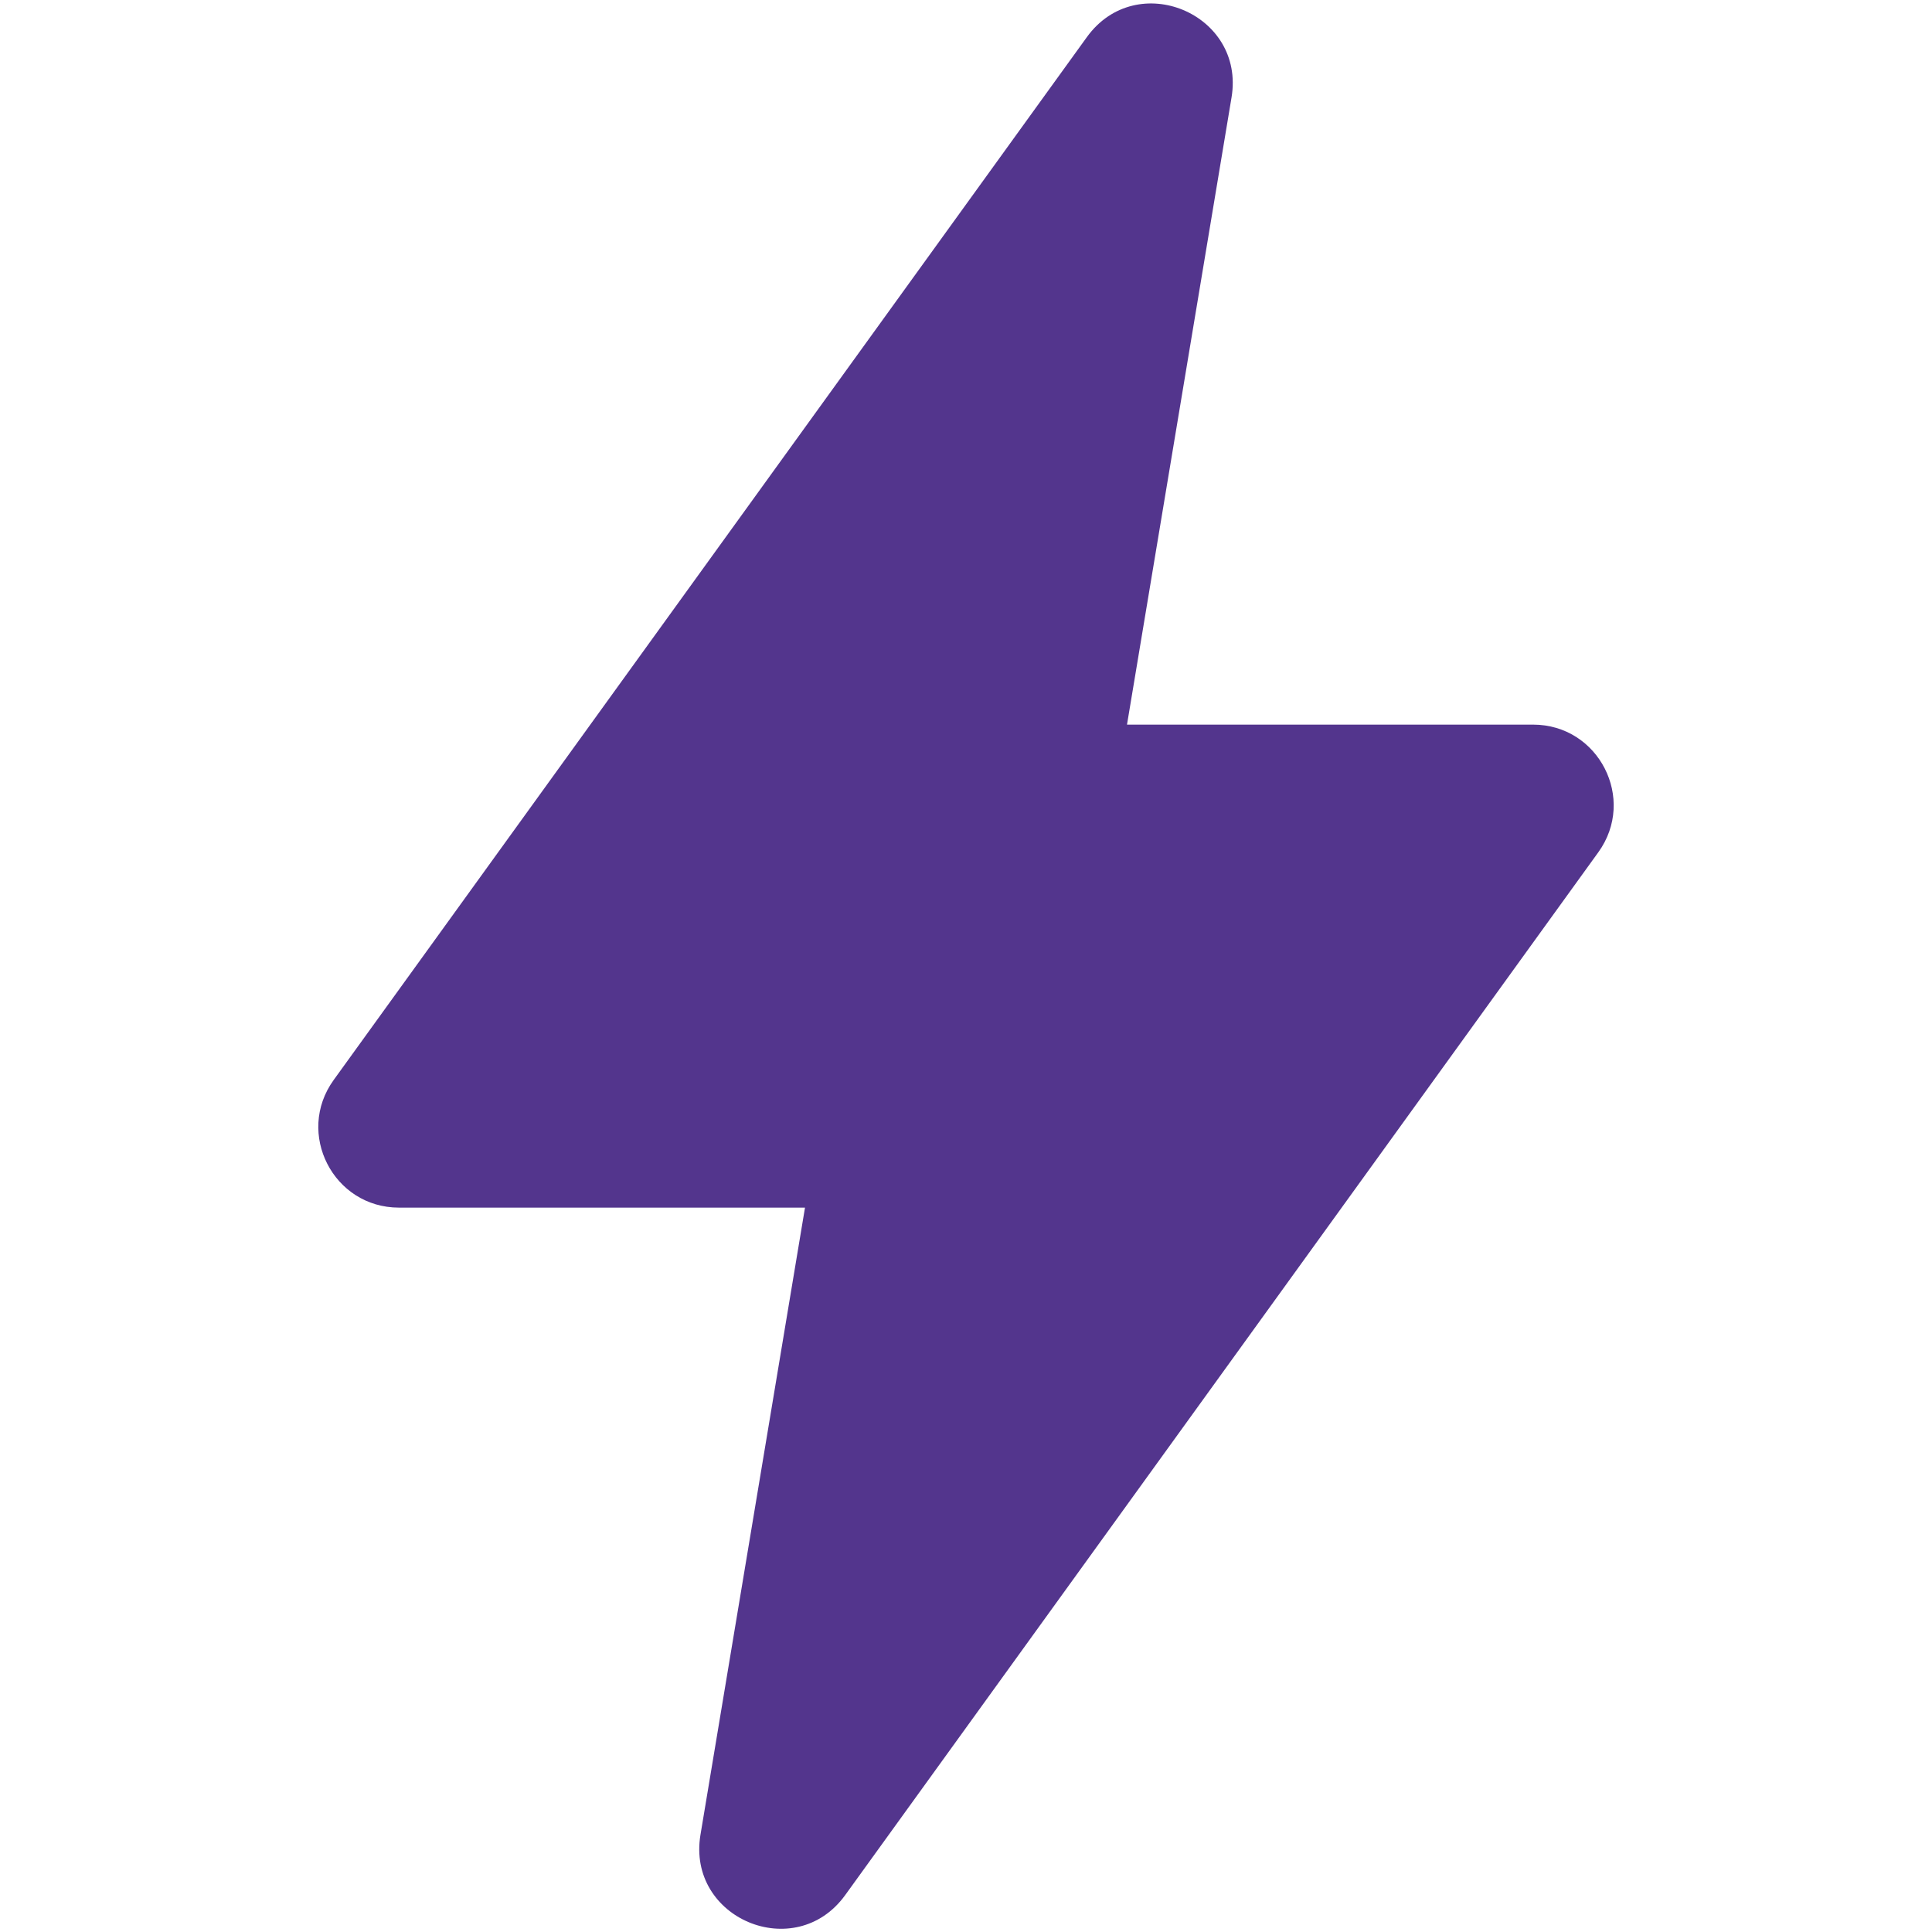 <svg width="48" height="48" viewBox="0 0 48 48" fill="none" xmlns="http://www.w3.org/2000/svg">
<path d="M8.29 26.832L27.003 0.922C28.241 -0.791 30.945 0.337 30.597 2.422L28 18.003H38.089C39.72 18.003 40.665 19.851 39.71 21.174L20.998 47.084C19.76 48.797 17.056 47.669 17.403 45.584L20 30.003H9.912C8.28 30.003 7.335 28.155 8.29 26.832Z" fill="#53358D"/>
</svg>
